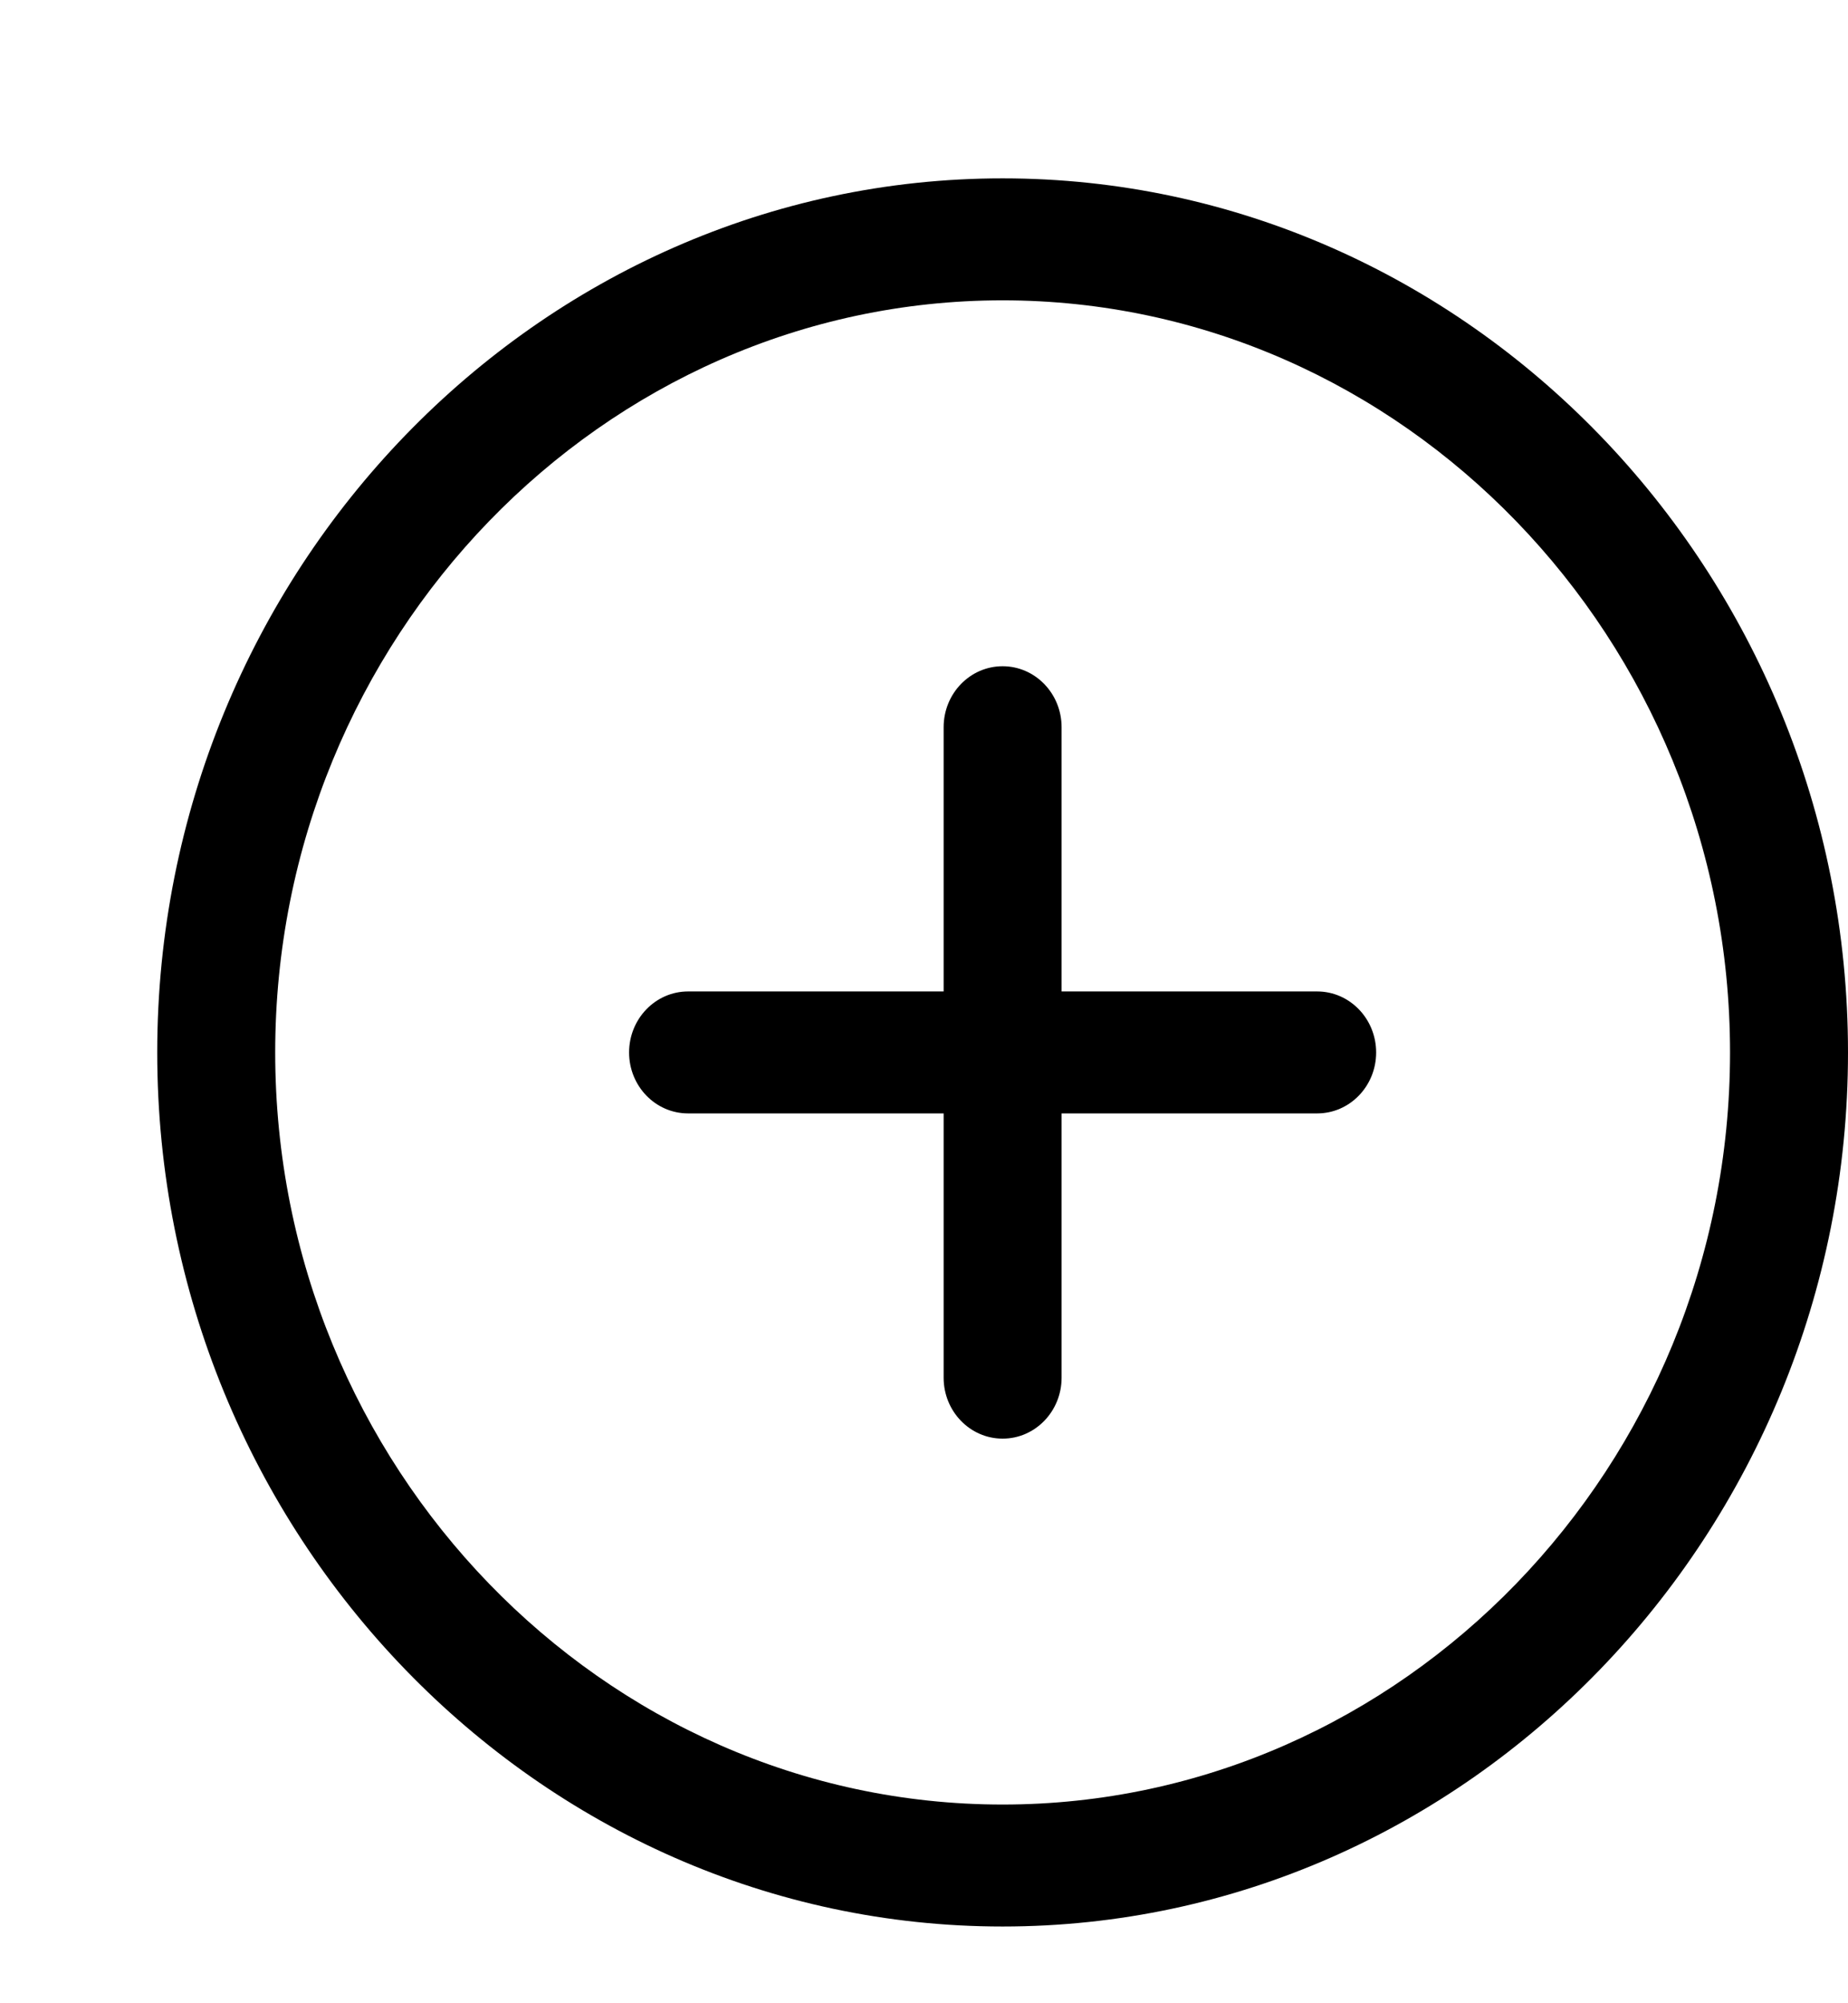 <svg width="24" height="26" viewBox="0 0 24 26" fill="none" xmlns="http://www.w3.org/2000/svg">
<path d="M13.021 25.004C19.061 25.004 24 19.901 24 13.66H22.468C22.468 19.027 18.215 23.421 13.021 23.421V25.004ZM24 13.66C24 7.419 19.061 2.315 13.021 2.315V3.898C18.215 3.898 22.468 8.293 22.468 13.66H24ZM13.021 2.315C6.981 2.315 2.042 7.419 2.042 13.66H3.574C3.574 8.293 7.827 3.898 13.021 3.898V2.315ZM2.042 13.66C2.042 19.901 6.981 25.004 13.021 25.004V23.421C7.827 23.421 3.574 19.027 3.574 13.66H2.042Z" fill="black"/>
<path d="M8.936 12.868C8.513 12.868 8.17 13.223 8.17 13.66C8.17 14.097 8.513 14.451 8.936 14.451V12.868ZM17.106 14.451C17.529 14.451 17.872 14.097 17.872 13.66C17.872 13.223 17.529 12.868 17.106 12.868V14.451ZM8.936 14.451H17.106V12.868H8.936V14.451Z" fill="black"/>
<path d="M12.255 17.881C12.255 18.318 12.598 18.672 13.021 18.672C13.444 18.672 13.787 18.318 13.787 17.881H12.255ZM13.787 9.439C13.787 9.001 13.444 8.647 13.021 8.647C12.598 8.647 12.255 9.001 12.255 9.439H13.787ZM13.787 17.881V9.439H12.255V17.881H13.787Z" fill="black"/>
</svg>
